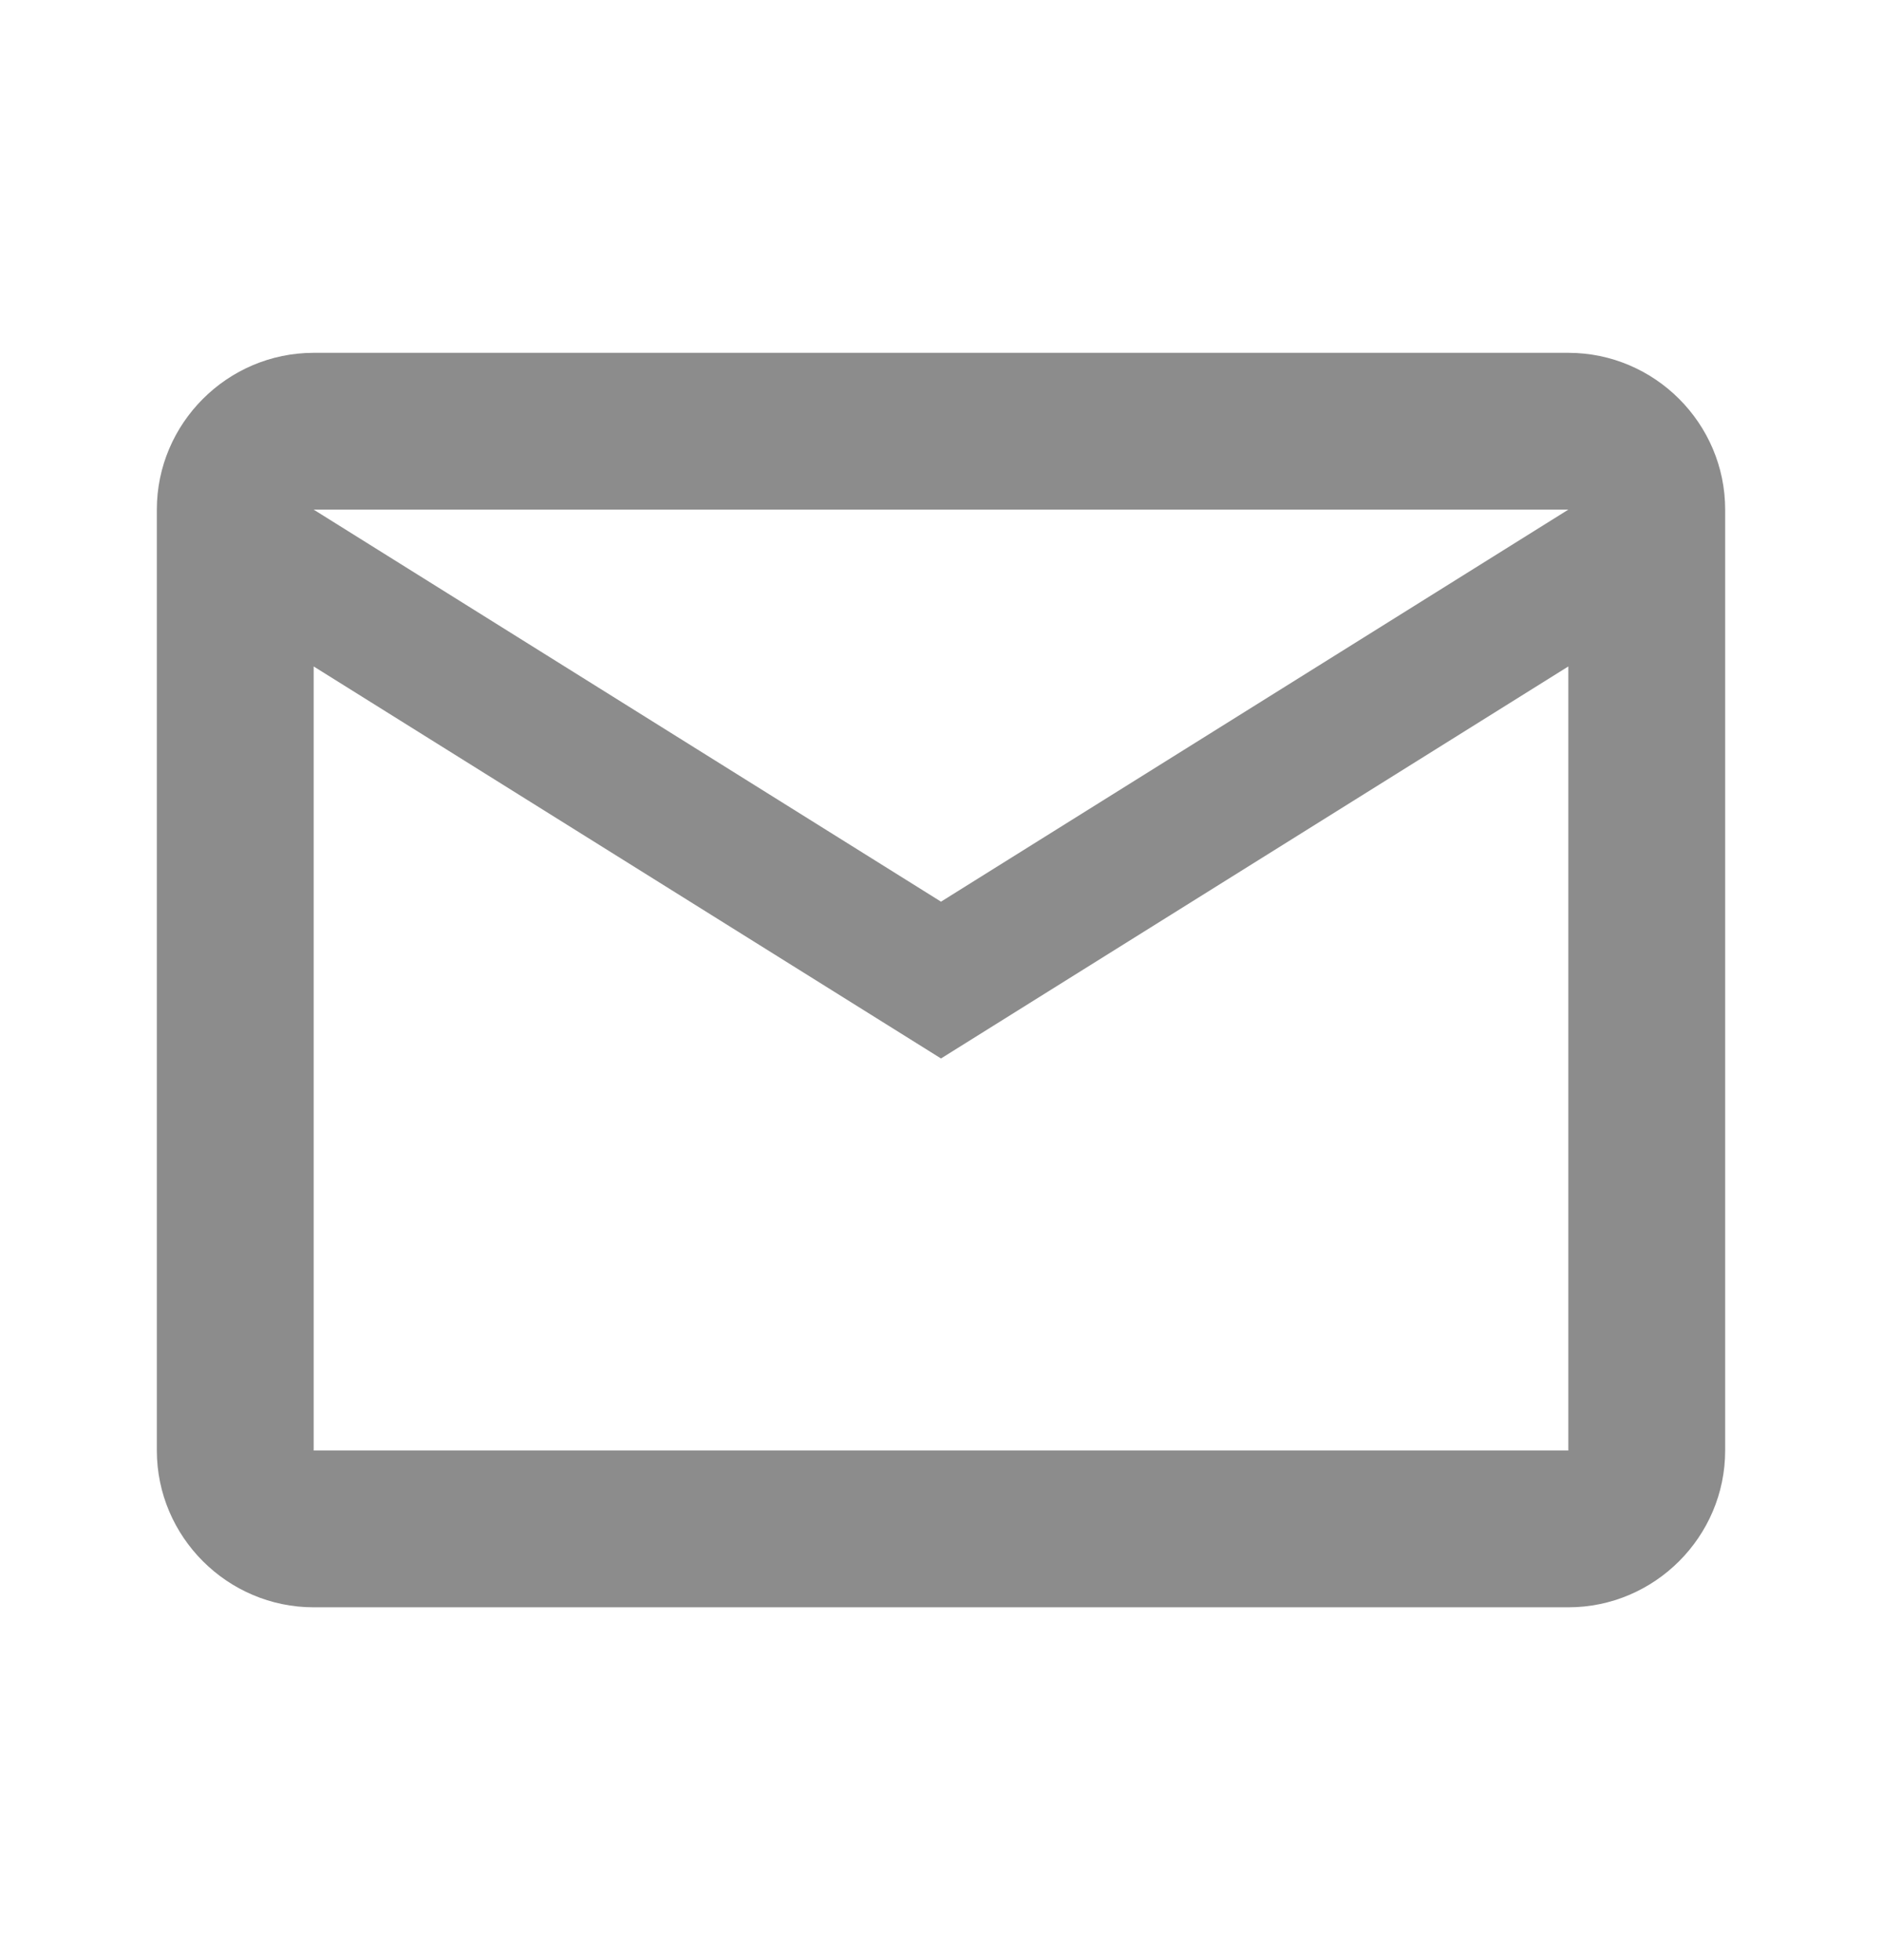 <svg width="24" height="25" viewBox="0 0 24 25" fill="none" xmlns="http://www.w3.org/2000/svg">
<path d="M22 6.5C22 5.4 21.1 4.5 20 4.5H4C2.9 4.5 2 5.4 2 6.5V18.5C2 19.6 2.9 20.5 4 20.5H20C21.1 20.5 22 19.6 22 18.5V6.5ZM20 6.5L12 11.5L4 6.5H20ZM20 18.5H4V8.5L12 13.5L20 8.5V18.5Z" fill="black" fill-opacity="0.45"/>
</svg>
